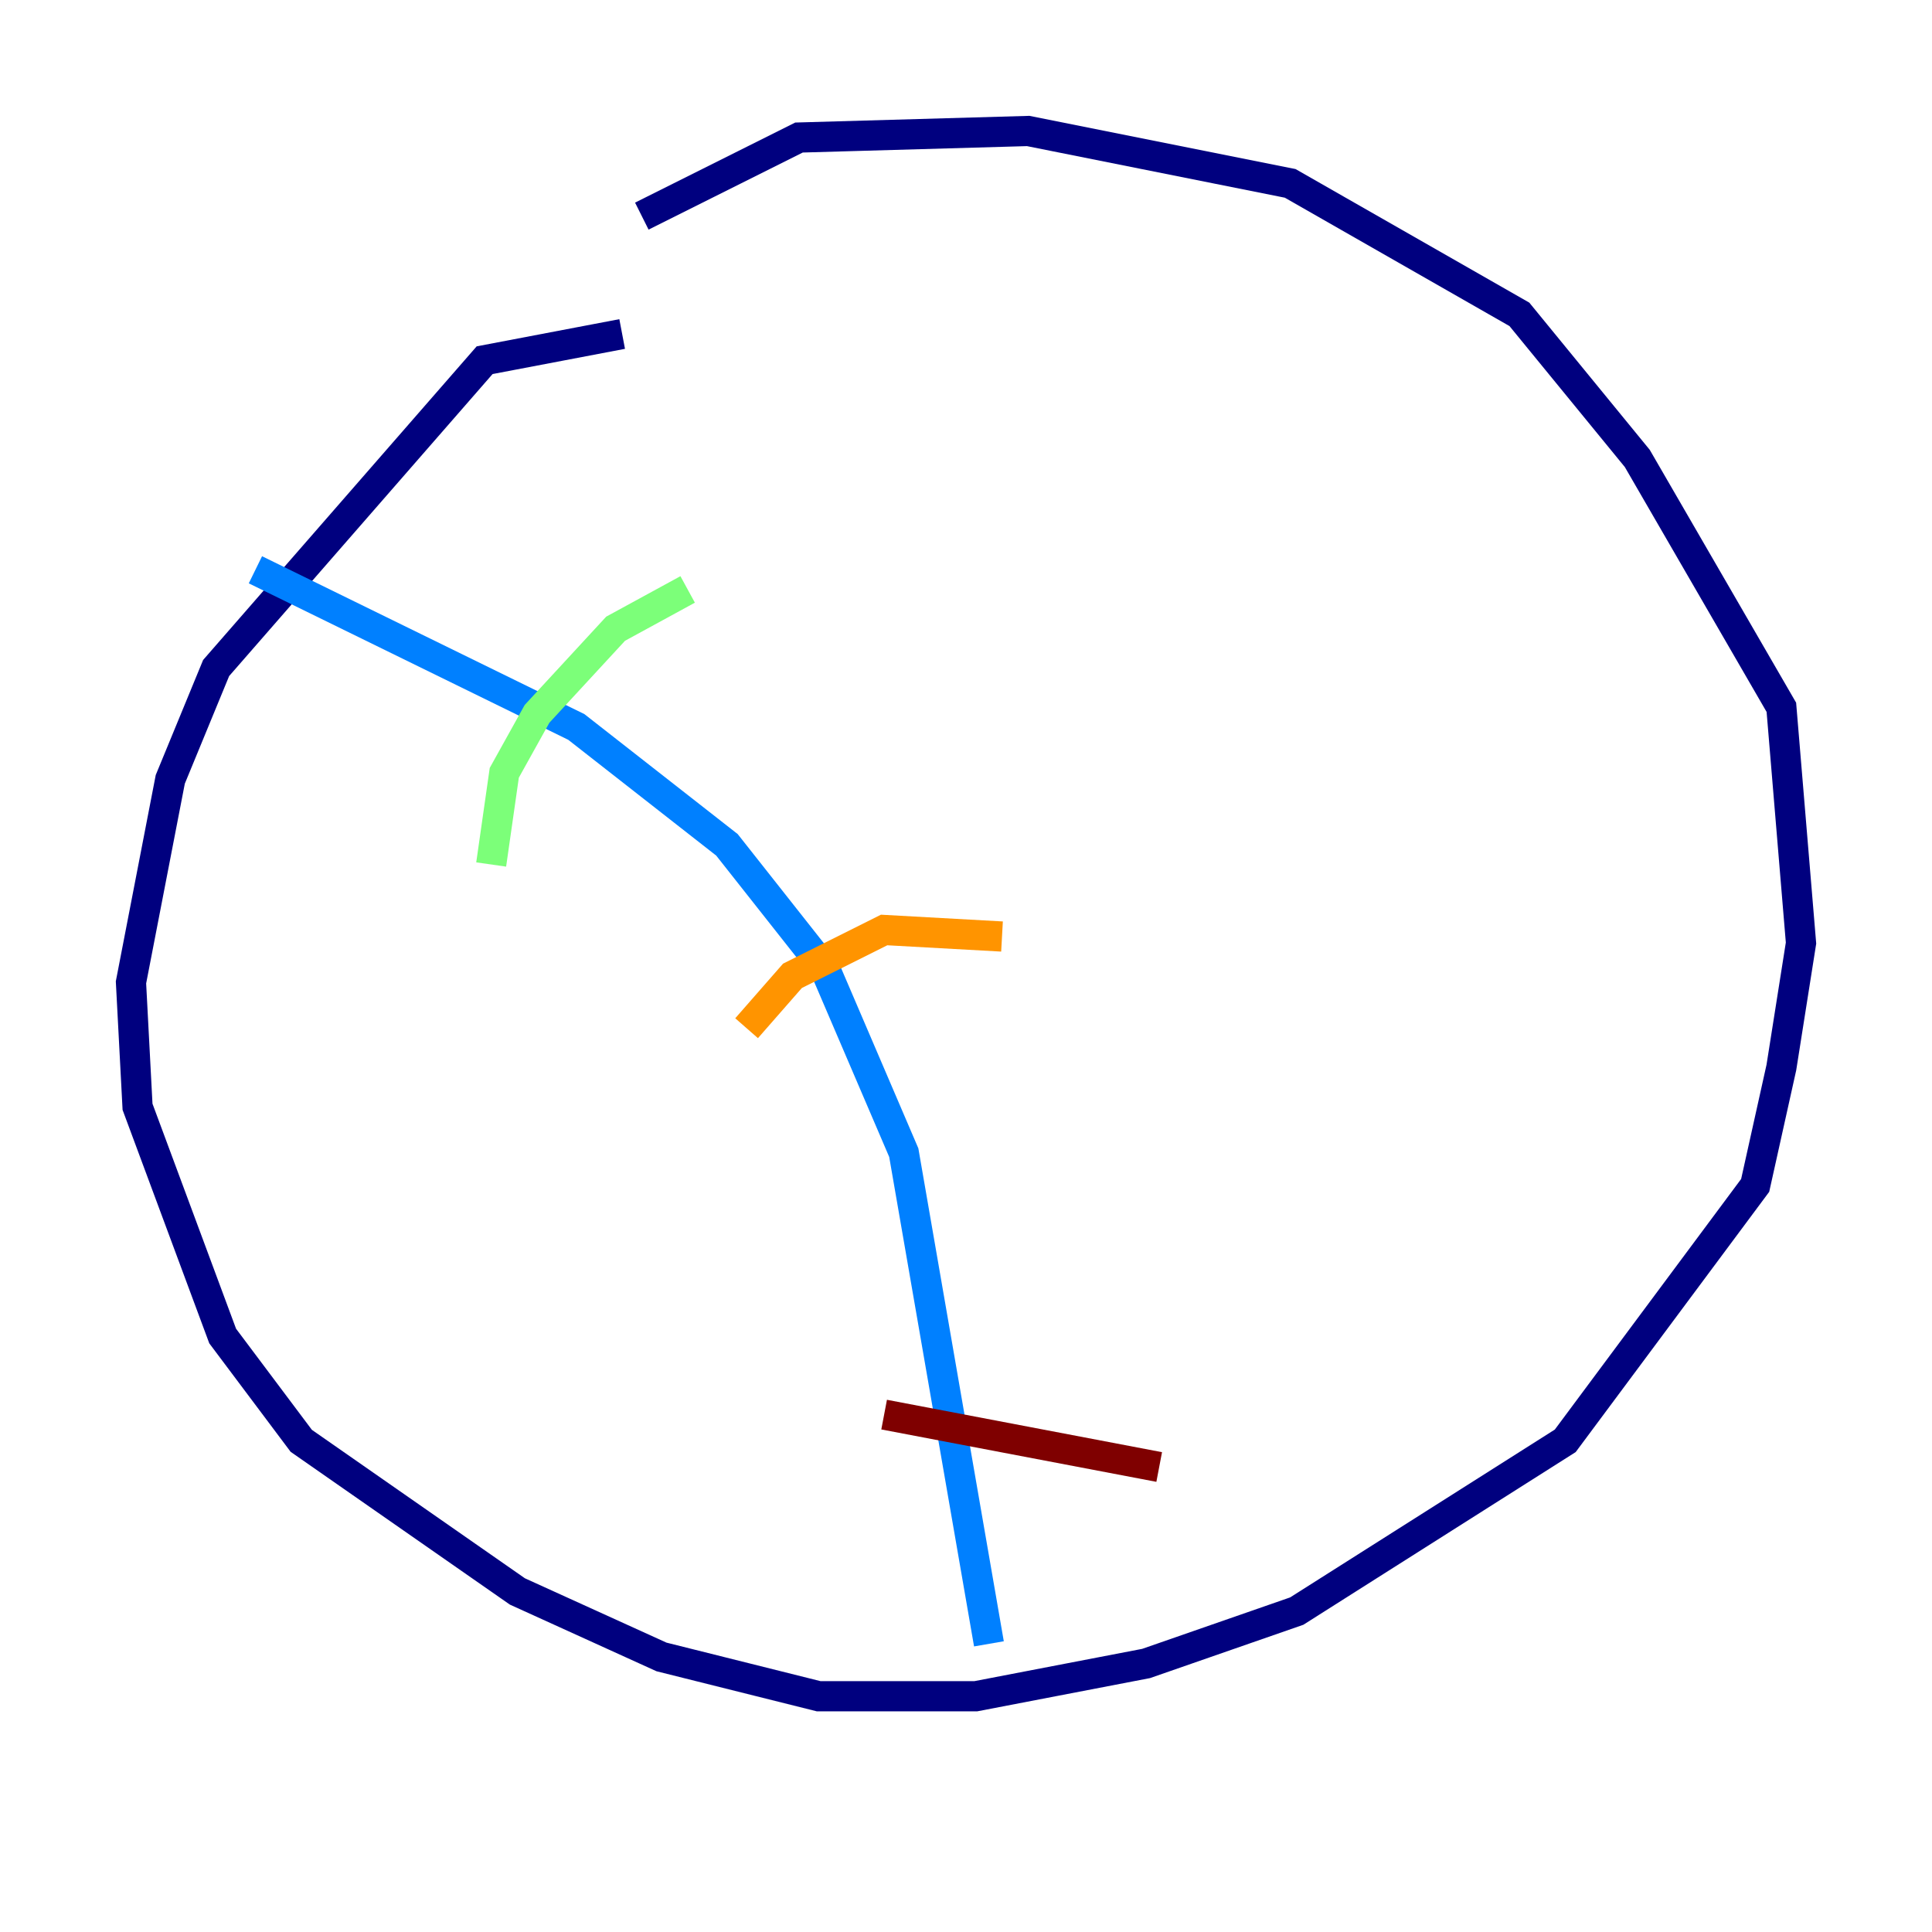 <?xml version="1.0" encoding="utf-8" ?>
<svg baseProfile="tiny" height="128" version="1.2" viewBox="0,0,128,128" width="128" xmlns="http://www.w3.org/2000/svg" xmlns:ev="http://www.w3.org/2001/xml-events" xmlns:xlink="http://www.w3.org/1999/xlink"><defs /><polyline fill="none" points="41.22,22.129 32.108,23.864 14.319,44.258 11.281,51.634 8.678,65.085 9.112,73.329 14.752,88.515 19.959,95.458 34.278,105.437 43.824,109.776 54.237,112.38 64.651,112.38 75.932,110.21 85.912,106.739 103.702,95.458 116.285,78.536 118.02,70.725 119.322,62.481 118.02,46.861 108.475,30.373 100.664,20.827 85.478,12.149 68.122,8.678 52.936,9.112 42.522,14.319" stroke="#00007f" stroke-width="2" /><polyline fill="none" points="16.922,37.749 38.183,48.163 48.163,55.973 54.671,64.217 59.878,76.366 65.519,108.909" stroke="#0080ff" stroke-width="2" /><polyline fill="none" points="32.542,57.275 33.41,51.2 35.58,47.295 40.786,41.654 45.559,39.051" stroke="#7cff79" stroke-width="2" /><polyline fill="none" points="49.464,68.122 52.502,64.651 58.576,61.614 66.386,62.047" stroke="#ff9400" stroke-width="2" /><polyline fill="none" points="58.576,93.722 76.8,97.193" stroke="#7f0000" stroke-width="2" /></svg>